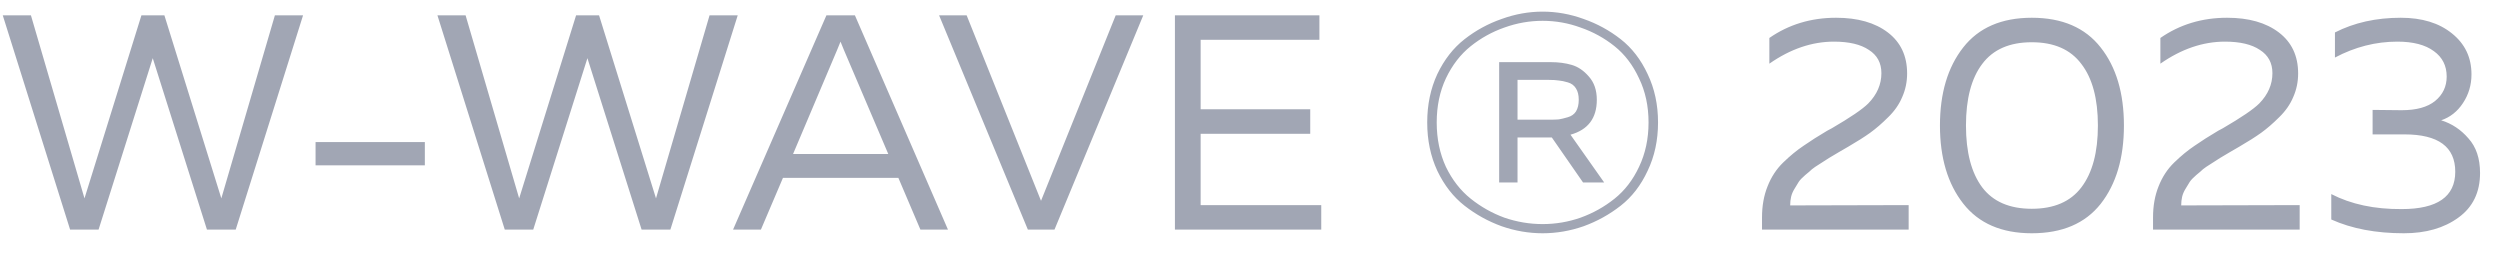 <svg width="98" height="10" viewBox="0 0 98 10" fill="none" xmlns="http://www.w3.org/2000/svg">
<path d="M10.776 0.6H11.88L9.24 9H8.112L5.988 2.28L3.864 9H2.748L0.108 0.6H1.212L3.312 7.776L5.544 0.6H6.444L8.676 7.776L10.776 0.6ZM12.37 5.568H16.654V6.48H12.37V5.568ZM27.815 0.6H28.919L26.279 9H25.151L23.027 2.28L20.903 9H19.787L17.147 0.6H18.251L20.351 7.776L22.583 0.6H23.483L25.715 7.776L27.815 0.6ZM29.828 9H28.736L32.396 0.6H33.512L37.16 9H36.08L35.216 6.972H30.692L29.828 9ZM32.816 1.956L31.088 6.036H34.82L33.08 1.956C33.064 1.916 33.02 1.808 32.948 1.632C32.876 1.816 32.832 1.924 32.816 1.956ZM41.336 9H40.292L36.812 0.6H37.892L40.808 7.872L43.736 0.6H44.816L41.336 9ZM46.057 0.6H51.721V1.56H47.065V4.284H51.361V5.244H47.065V8.04H51.793V9H46.057V0.6ZM64.587 2.904C64.859 3.472 64.995 4.104 64.995 4.8C64.995 5.496 64.859 6.128 64.587 6.696C64.323 7.264 63.971 7.72 63.531 8.064C63.091 8.408 62.607 8.676 62.079 8.868C61.551 9.052 61.015 9.144 60.471 9.144C59.927 9.144 59.391 9.052 58.863 8.868C58.335 8.676 57.851 8.408 57.411 8.064C56.971 7.72 56.615 7.264 56.343 6.696C56.079 6.128 55.947 5.496 55.947 4.8C55.947 4.104 56.079 3.472 56.343 2.904C56.615 2.336 56.971 1.88 57.411 1.536C57.851 1.192 58.335 0.928 58.863 0.744C59.391 0.552 59.927 0.456 60.471 0.456C61.015 0.456 61.551 0.552 62.079 0.744C62.607 0.928 63.091 1.192 63.531 1.536C63.971 1.88 64.323 2.336 64.587 2.904ZM56.679 3.072C56.439 3.584 56.319 4.16 56.319 4.8C56.319 5.44 56.439 6.02 56.679 6.54C56.927 7.052 57.251 7.468 57.651 7.788C58.051 8.108 58.491 8.356 58.971 8.532C59.459 8.7 59.959 8.784 60.471 8.784C60.983 8.784 61.479 8.7 61.959 8.532C62.447 8.356 62.891 8.108 63.291 7.788C63.691 7.468 64.011 7.052 64.251 6.54C64.499 6.02 64.623 5.44 64.623 4.8C64.623 4.16 64.499 3.584 64.251 3.072C64.011 2.552 63.691 2.132 63.291 1.812C62.891 1.492 62.447 1.248 61.959 1.08C61.479 0.904 60.983 0.816 60.471 0.816C59.959 0.816 59.459 0.904 58.971 1.08C58.491 1.248 58.051 1.492 57.651 1.812C57.251 2.132 56.927 2.552 56.679 3.072ZM59.487 7.152H58.767V2.436H60.795C61.091 2.436 61.363 2.472 61.611 2.544C61.859 2.616 62.083 2.768 62.283 3C62.491 3.232 62.595 3.536 62.595 3.912C62.595 4.632 62.251 5.088 61.563 5.28L62.883 7.152H62.055L60.831 5.388H60.675H59.487V7.152ZM59.487 3.132V4.692H60.723C60.883 4.692 61.011 4.688 61.107 4.68C61.203 4.664 61.319 4.636 61.455 4.596C61.599 4.556 61.707 4.48 61.779 4.368C61.851 4.248 61.887 4.096 61.887 3.912C61.887 3.728 61.851 3.58 61.779 3.468C61.707 3.348 61.599 3.268 61.455 3.228C61.319 3.188 61.203 3.164 61.107 3.156C61.011 3.14 60.883 3.132 60.723 3.132H59.487ZM69.359 1.488C70.119 0.96 70.991 0.696 71.975 0.696C72.823 0.696 73.499 0.888 74.003 1.272C74.507 1.656 74.759 2.192 74.759 2.88C74.759 3.208 74.695 3.516 74.567 3.804C74.447 4.092 74.263 4.356 74.015 4.596C73.775 4.836 73.539 5.04 73.307 5.208C73.083 5.368 72.799 5.548 72.455 5.748C72.415 5.772 72.291 5.844 72.083 5.964C71.883 6.084 71.755 6.16 71.699 6.192C71.651 6.224 71.539 6.296 71.363 6.408C71.195 6.512 71.083 6.588 71.027 6.636C70.979 6.684 70.891 6.76 70.763 6.864C70.643 6.968 70.559 7.056 70.511 7.128C70.471 7.2 70.415 7.292 70.343 7.404C70.279 7.508 70.235 7.612 70.211 7.716C70.187 7.82 70.175 7.932 70.175 8.052L74.819 8.04V9H69.071V8.52C69.071 8.072 69.143 7.668 69.287 7.308C69.431 6.94 69.635 6.628 69.899 6.372C70.171 6.108 70.439 5.888 70.703 5.712C70.967 5.528 71.275 5.332 71.627 5.124C71.707 5.084 71.767 5.052 71.807 5.028C72.535 4.604 73.011 4.28 73.235 4.056C73.579 3.704 73.751 3.308 73.751 2.868C73.751 2.468 73.587 2.164 73.259 1.956C72.939 1.74 72.483 1.632 71.891 1.632C71.027 1.632 70.183 1.92 69.359 2.496V1.488ZM76.958 7.98C76.35 7.204 76.046 6.184 76.046 4.92C76.046 3.656 76.35 2.636 76.958 1.86C77.566 1.084 78.462 0.696 79.646 0.696C80.838 0.696 81.738 1.084 82.346 1.86C82.954 2.628 83.258 3.648 83.258 4.92C83.258 6.192 82.954 7.216 82.346 7.992C81.738 8.76 80.838 9.144 79.646 9.144C78.462 9.144 77.566 8.756 76.958 7.98ZM81.59 7.344C82.022 6.776 82.238 5.968 82.238 4.92C82.238 3.872 82.022 3.068 81.59 2.508C81.166 1.94 80.518 1.656 79.646 1.656C78.774 1.656 78.126 1.94 77.702 2.508C77.278 3.068 77.066 3.872 77.066 4.92C77.066 5.968 77.278 6.776 77.702 7.344C78.126 7.904 78.774 8.184 79.646 8.184C80.518 8.184 81.166 7.904 81.59 7.344ZM84.687 1.488C85.447 0.96 86.319 0.696 87.303 0.696C88.151 0.696 88.827 0.888 89.331 1.272C89.835 1.656 90.087 2.192 90.087 2.88C90.087 3.208 90.023 3.516 89.895 3.804C89.775 4.092 89.591 4.356 89.343 4.596C89.103 4.836 88.867 5.04 88.635 5.208C88.411 5.368 88.127 5.548 87.783 5.748C87.743 5.772 87.619 5.844 87.411 5.964C87.211 6.084 87.083 6.16 87.027 6.192C86.979 6.224 86.867 6.296 86.691 6.408C86.523 6.512 86.411 6.588 86.355 6.636C86.307 6.684 86.219 6.76 86.091 6.864C85.971 6.968 85.887 7.056 85.839 7.128C85.799 7.2 85.743 7.292 85.671 7.404C85.607 7.508 85.563 7.612 85.539 7.716C85.515 7.82 85.503 7.932 85.503 8.052L90.147 8.04V9H84.399V8.52C84.399 8.072 84.471 7.668 84.615 7.308C84.759 6.94 84.963 6.628 85.227 6.372C85.499 6.108 85.767 5.888 86.031 5.712C86.295 5.528 86.603 5.332 86.955 5.124C87.035 5.084 87.095 5.052 87.135 5.028C87.863 4.604 88.339 4.28 88.563 4.056C88.907 3.704 89.079 3.308 89.079 2.868C89.079 2.468 88.915 2.164 88.587 1.956C88.267 1.74 87.811 1.632 87.219 1.632C86.355 1.632 85.511 1.92 84.687 2.496V1.488ZM96.882 2.916C96.882 3.332 96.77 3.708 96.546 4.044C96.33 4.372 96.046 4.596 95.694 4.716C96.11 4.844 96.466 5.08 96.762 5.424C97.066 5.76 97.218 6.212 97.218 6.78C97.218 7.54 96.934 8.124 96.366 8.532C95.806 8.94 95.094 9.144 94.23 9.144C93.134 9.144 92.186 8.964 91.386 8.604V7.608C92.162 8.008 93.082 8.204 94.146 8.196C95.546 8.196 96.246 7.708 96.246 6.732C96.246 5.756 95.582 5.268 94.254 5.268H93.006V4.308L94.146 4.32C94.722 4.32 95.158 4.2 95.454 3.96C95.758 3.712 95.91 3.392 95.91 3C95.91 2.576 95.742 2.244 95.406 2.004C95.07 1.756 94.594 1.632 93.978 1.632C93.13 1.632 92.314 1.84 91.53 2.256V1.272C92.282 0.888 93.142 0.696 94.11 0.696C94.942 0.696 95.61 0.9 96.114 1.308C96.626 1.716 96.882 2.252 96.882 2.916Z" fill="#A1A6B4"/>
</svg>
